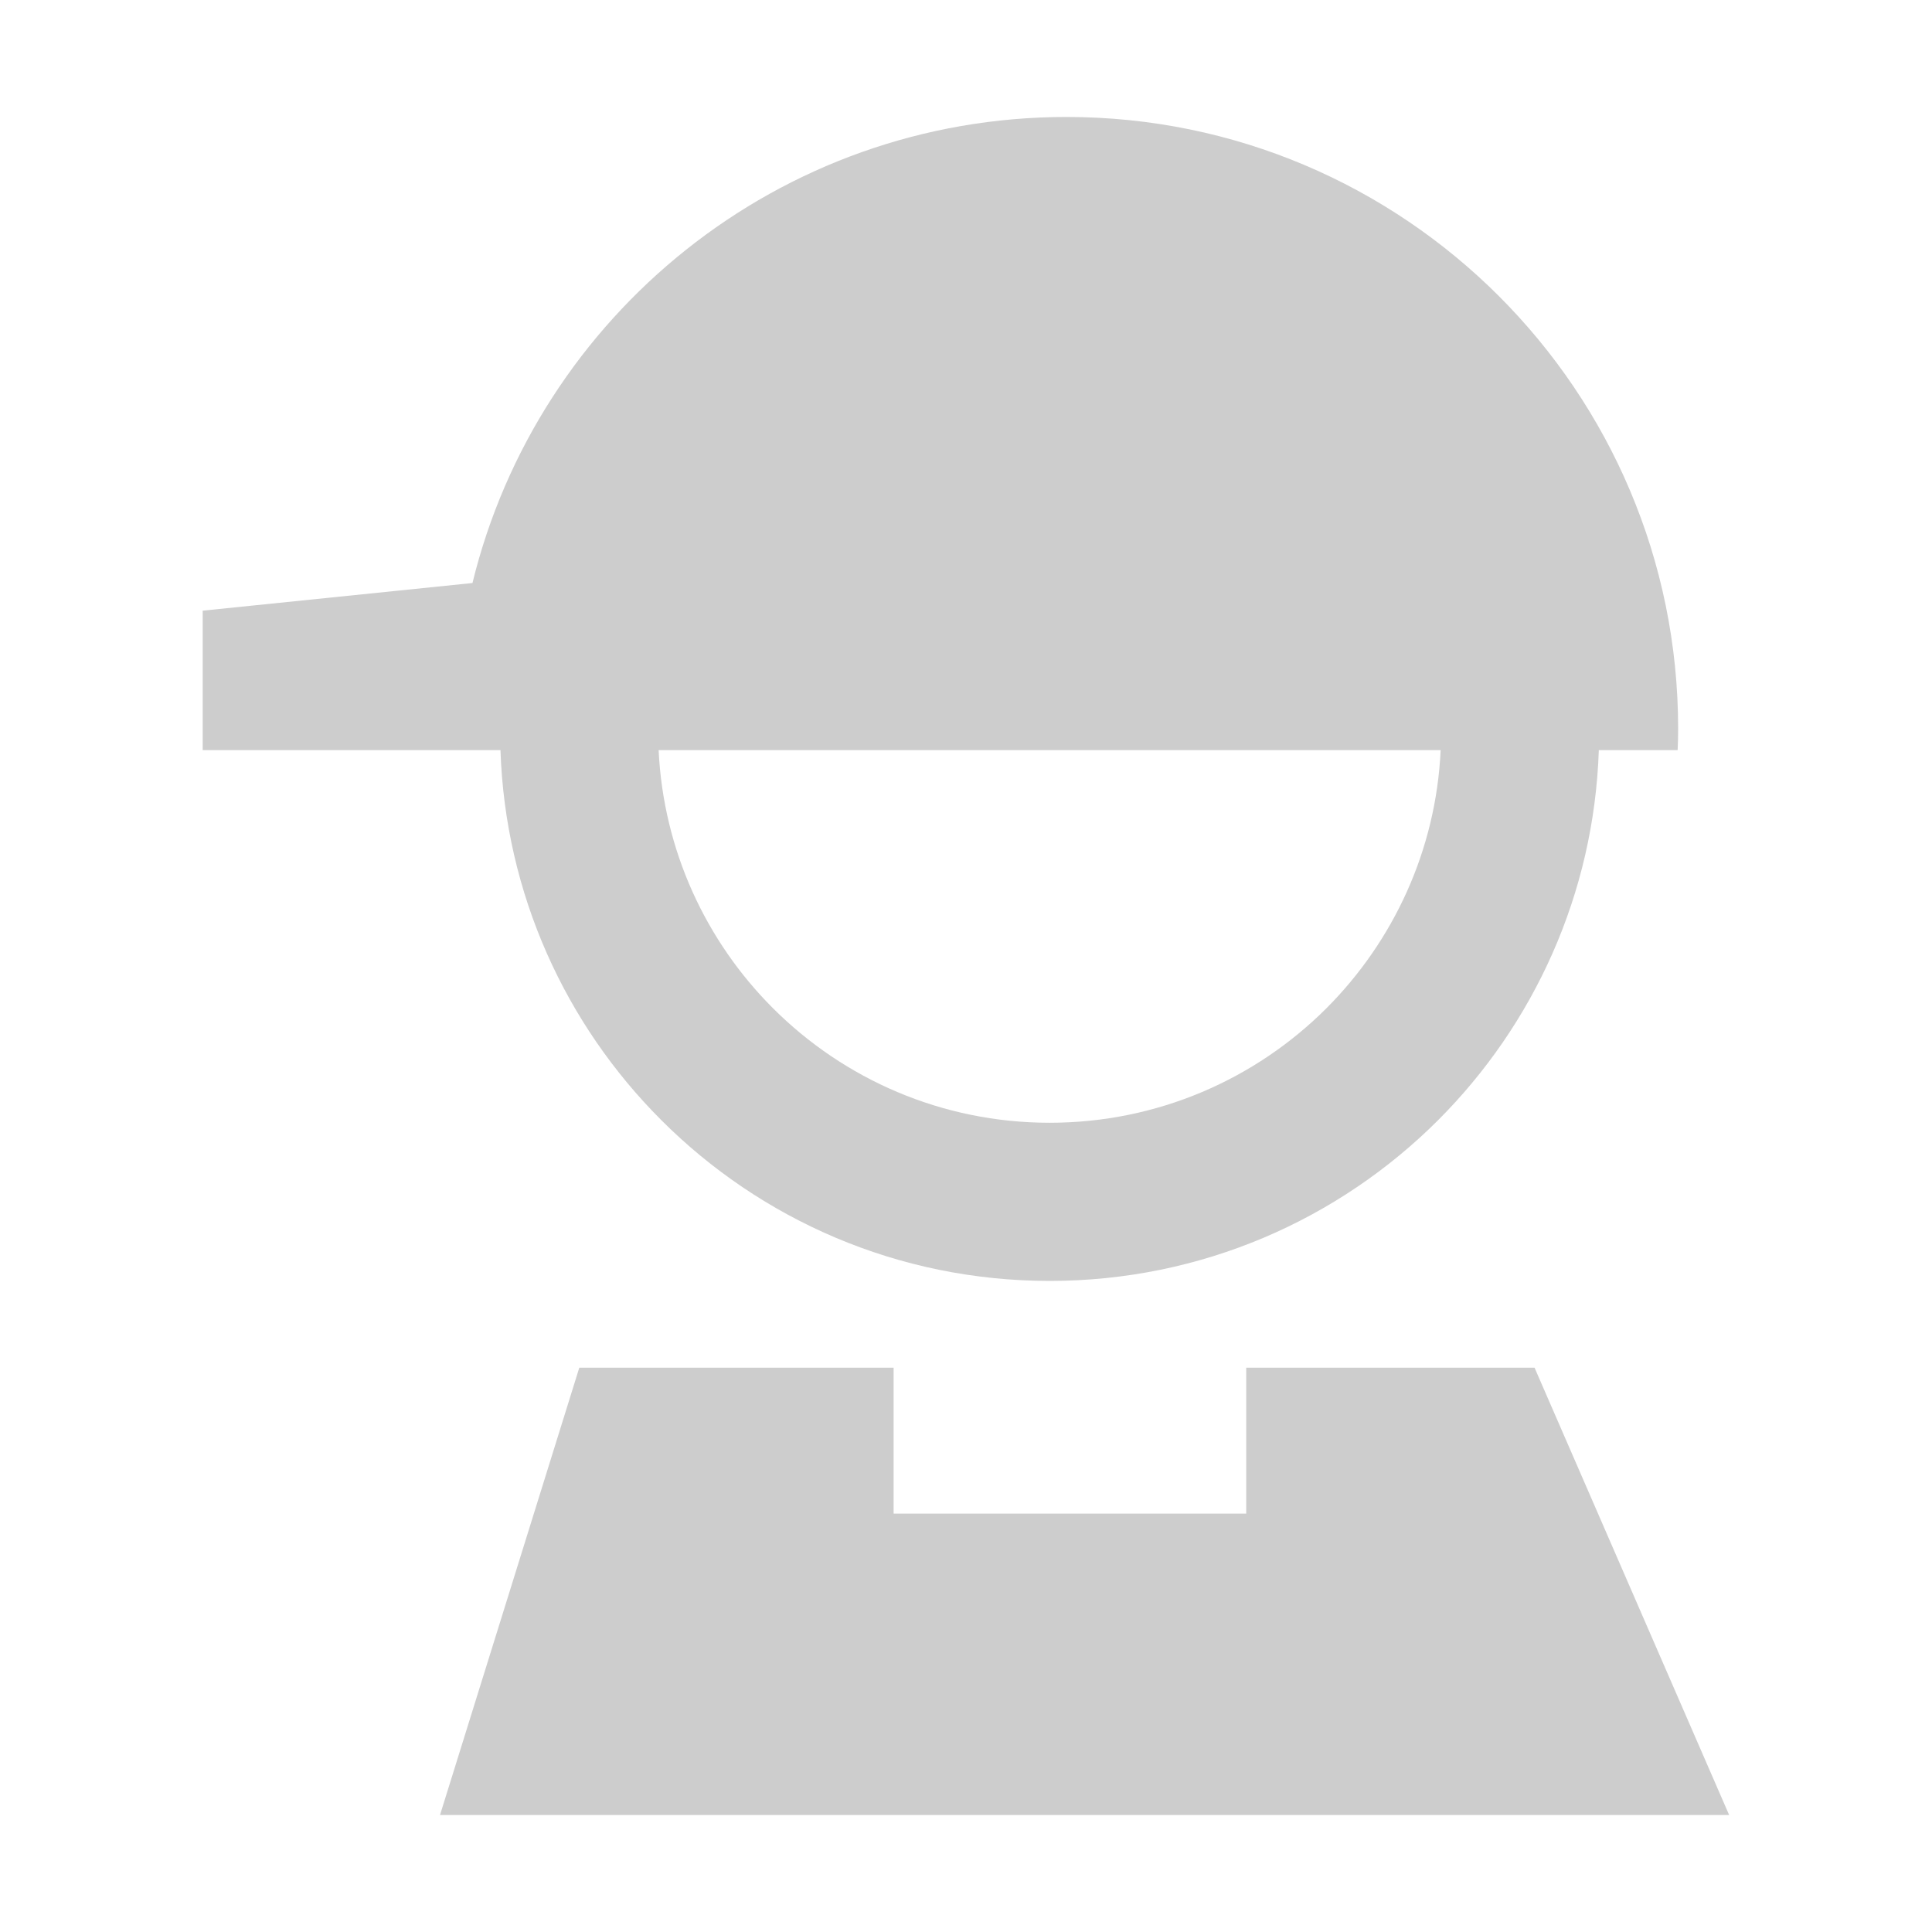 <?xml version="1.0" standalone="no"?><!DOCTYPE svg PUBLIC "-//W3C//DTD SVG 1.1//EN" "http://www.w3.org/Graphics/SVG/1.1/DTD/svg11.dtd"><svg t="1605100498498" class="icon" viewBox="0 0 1024 1024" version="1.1" xmlns="http://www.w3.org/2000/svg" p-id="3184" xmlns:xlink="http://www.w3.org/1999/xlink" width="200" height="200"><defs><style type="text/css"></style></defs><path d="M763.575 397.58H349.082c2.545 53.282 25.193 101.385 60.568 136.76 37.569 37.569 89.447 60.742 146.679 60.742 57.32 0 109.197-23.174 146.767-60.742 35.287-35.375 58.022-83.478 60.48-136.76z m-522.286 0H107.425v-73.91l142.992-14.66C285.002 167.247 412.896 61.999 565.281 61.999c178.981 0 324.169 145.187 324.169 324.257 0 3.775-0.088 7.549-0.263 11.324h-41.783c-2.545 76.456-34.585 145.45-85.058 196.011-52.756 52.756-125.525 85.322-206.018 85.322-80.406 0-153.262-32.566-205.93-85.322-50.473-50.473-82.6-119.555-85.146-196.011h-23.963z m65.746 327.328H473.64v77.333h186.882v-77.333h152.824L916.487 962H233.214l73.822-237.092z" p-id="3185" fill="#cdcdcd"></path></svg>